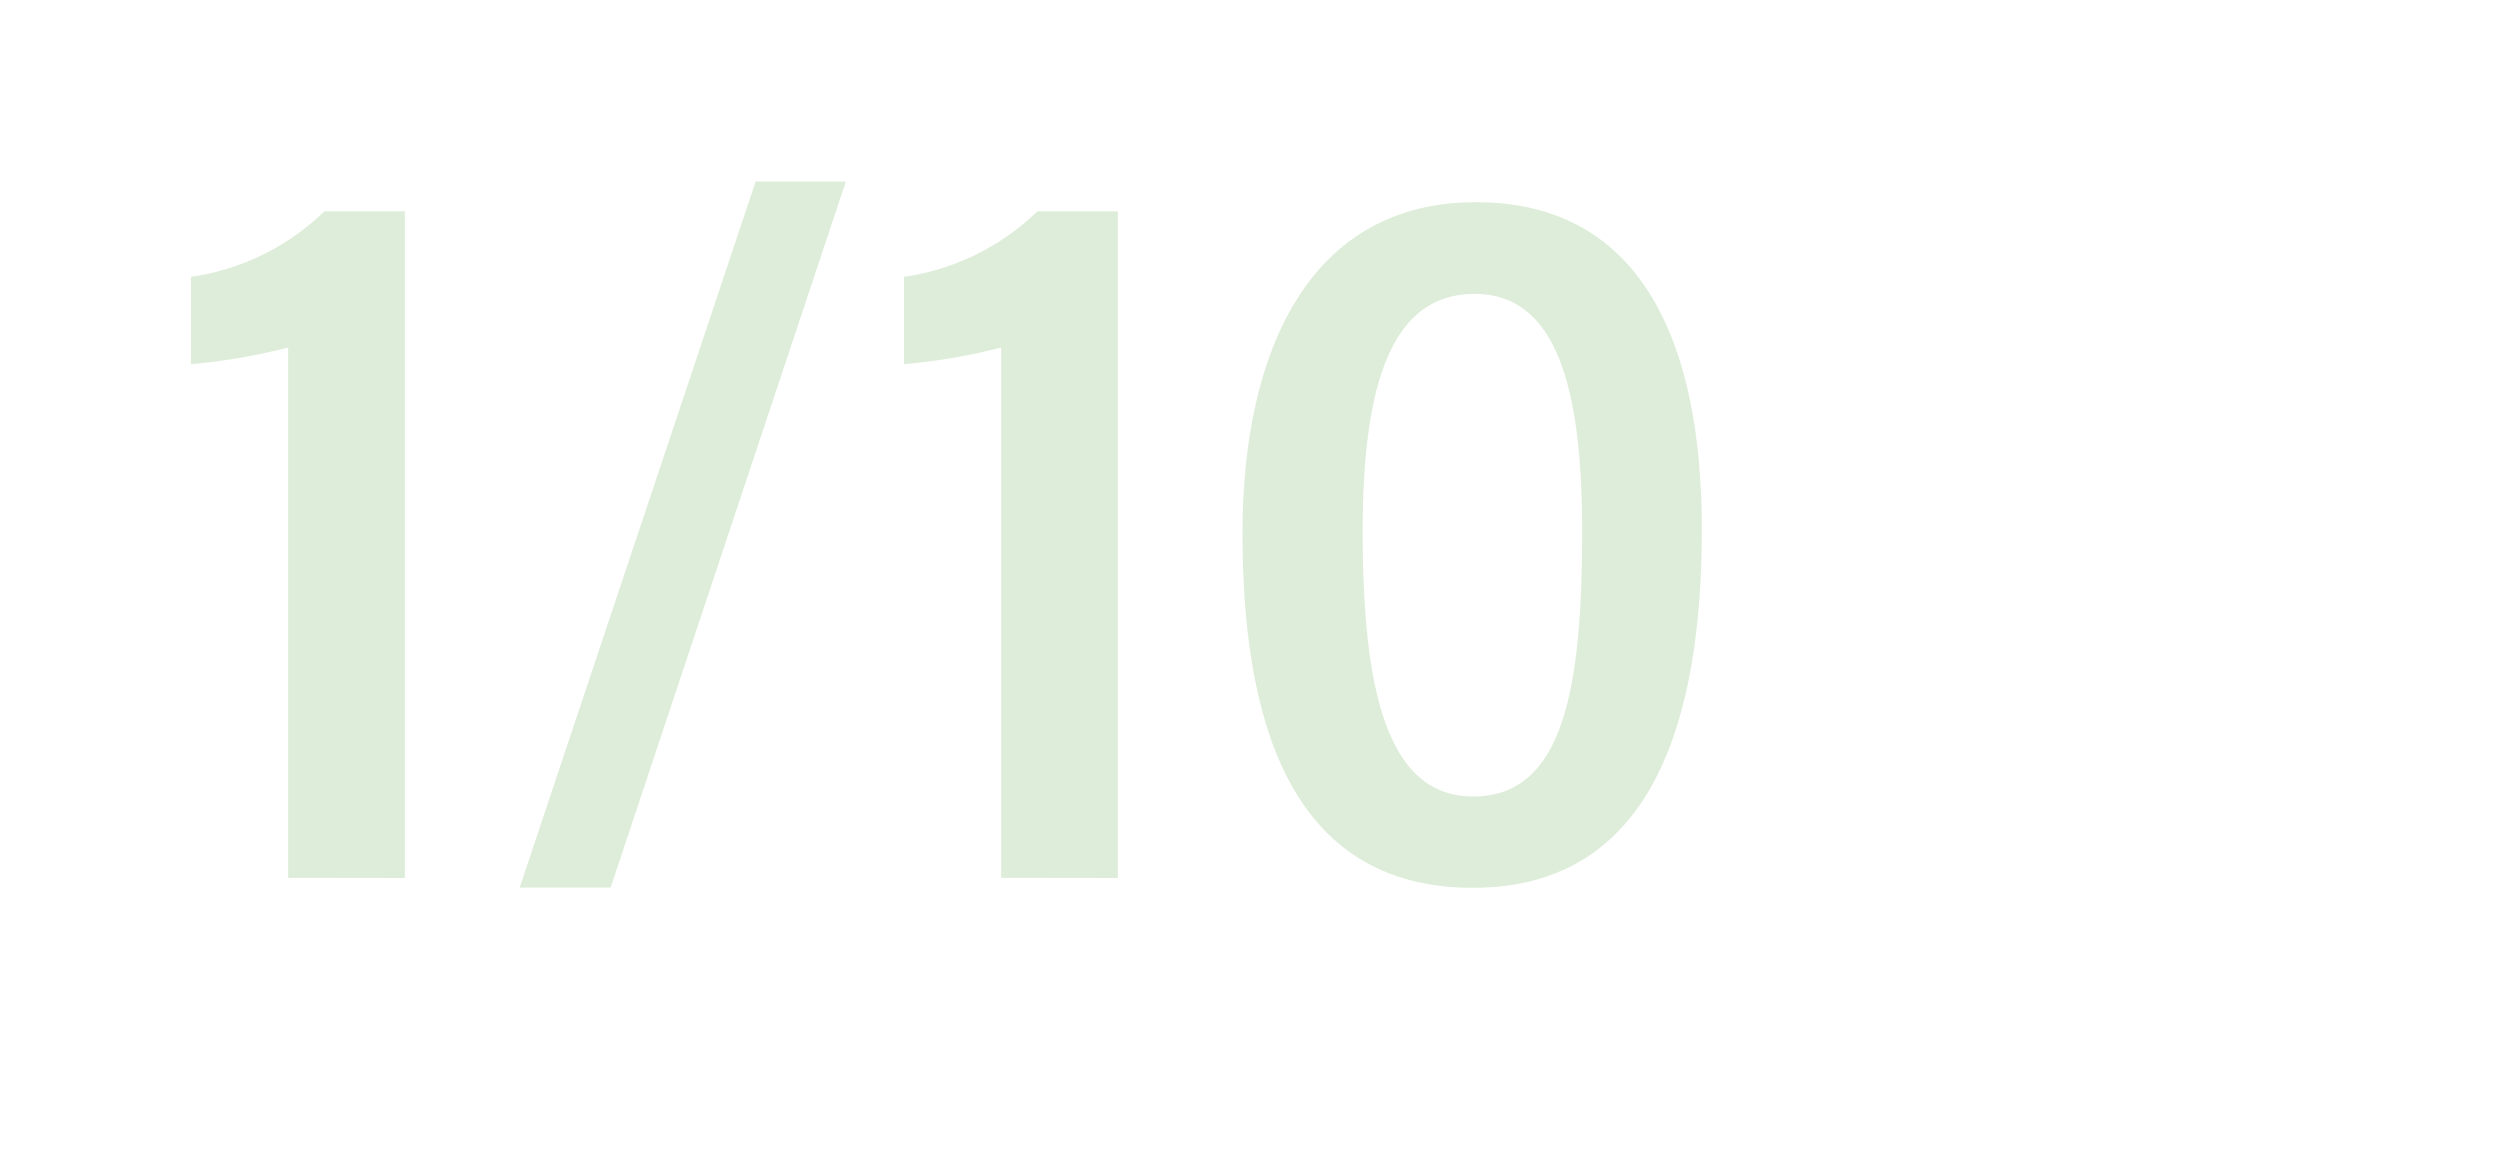 <svg id="Layer_1" data-name="Layer 1" xmlns="http://www.w3.org/2000/svg" width="150" height="70" viewBox="0 0 150 70"><defs><style>.cls-1{fill:#deedd9;}</style></defs><title>point</title><path class="cls-1" d="M17.29,52.67V20.85a36,36,0,0,1-5.83,1V16.61a14.39,14.39,0,0,0,8-3.93h4.83v40Z"/><path class="cls-1" d="M31.18,53.25,45.34,10.89h5.41L36.64,53.25Z"/><path class="cls-1" d="M60.07,52.67V20.85a36,36,0,0,1-5.83,1V16.61a14.42,14.42,0,0,0,8-3.93h4.83v40Z"/><path class="cls-1" d="M102.11,31.74c0,11.17-2.79,21.53-13.74,21.53C77.22,53.27,74.55,42.91,74.55,32s4-19.87,14-19.87S102.11,20.65,102.11,31.74Zm-20.35.13c0,9.58,1.47,15.92,6.63,15.92,5.44,0,6.54-6.51,6.54-15.91,0-8.63-1.54-14.25-6.46-14.25S81.76,22.91,81.76,31.87Z"/></svg>
